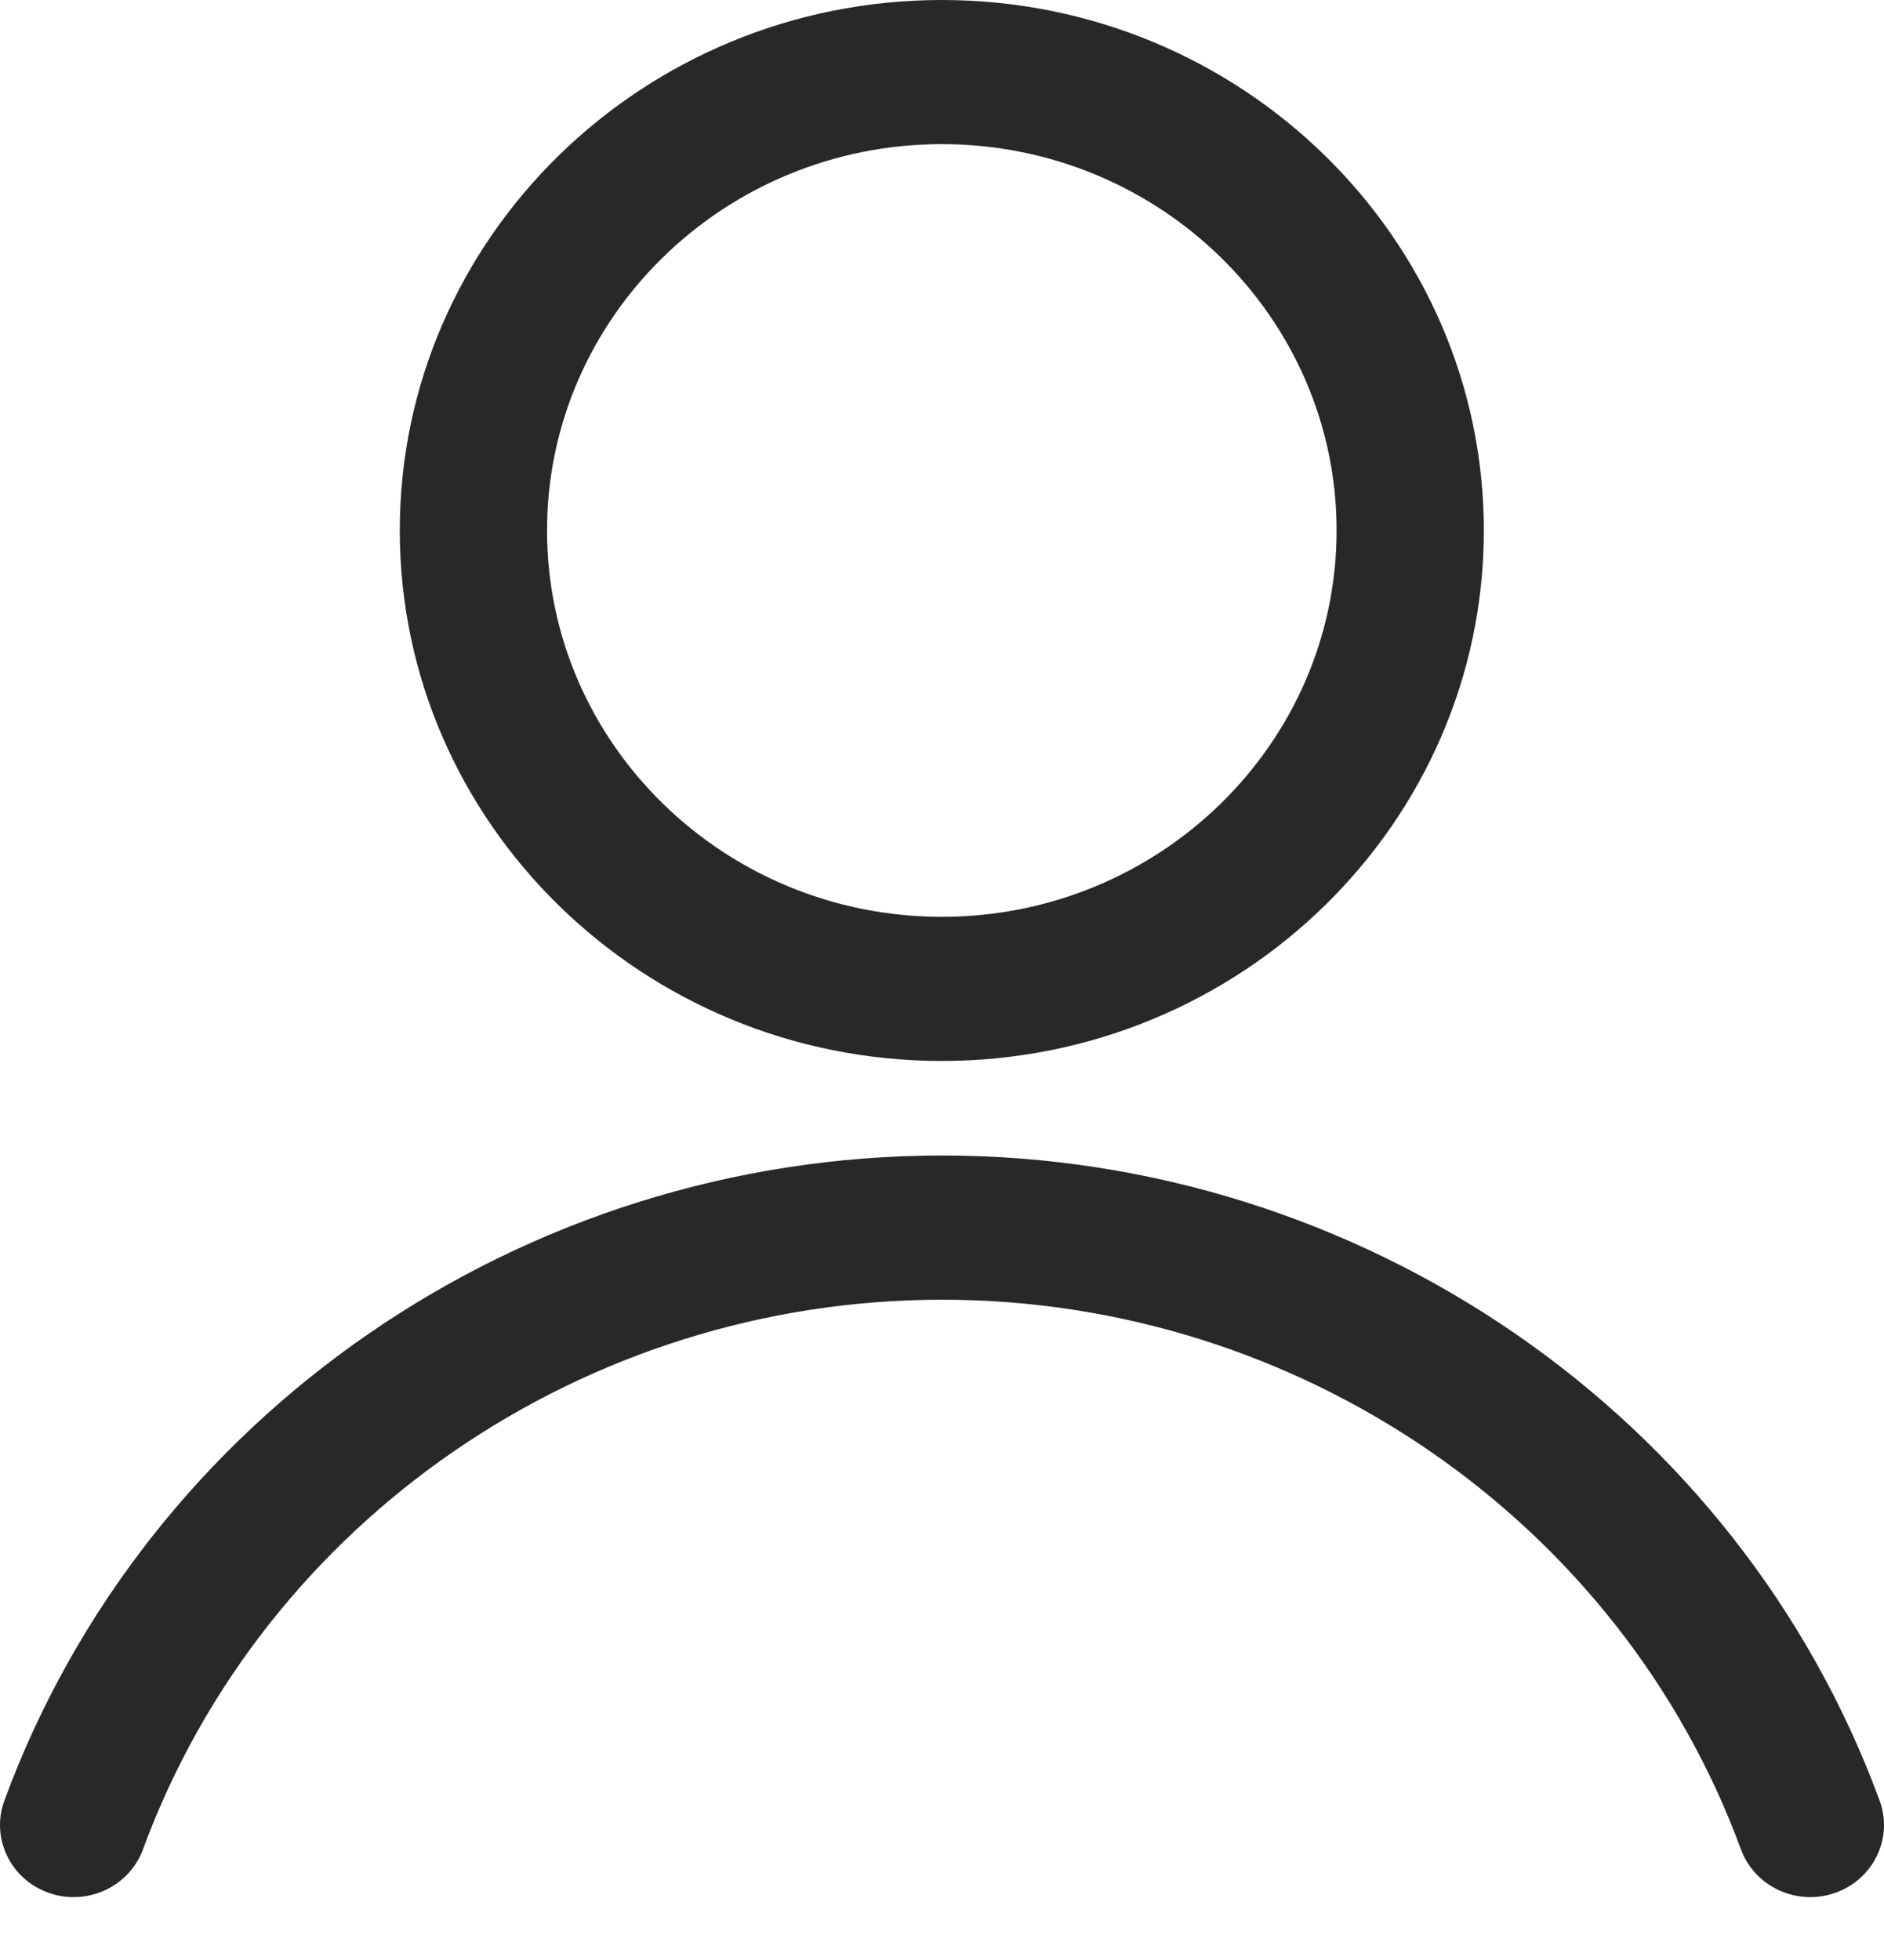 <svg width="25" height="26" viewBox="0 0 25 26" fill="none" xmlns="http://www.w3.org/2000/svg">
<path d="M12.498 14.074C8.531 14.074 5.305 10.917 5.305 7.037C5.305 3.157 8.531 0 12.498 0C16.464 0 19.69 3.157 19.69 7.037C19.69 10.917 16.464 14.074 12.498 14.074ZM12.498 1.912C9.609 1.912 7.259 4.212 7.259 7.037C7.259 9.863 9.609 12.162 12.498 12.162C15.386 12.162 17.736 9.863 17.736 7.037C17.736 4.211 15.386 1.912 12.498 1.912Z" fill="#282828"/>
<path d="M0.977 25.166C0.867 25.166 0.756 25.148 0.647 25.109C0.139 24.931 -0.125 24.383 0.058 23.886C1.939 18.768 6.939 15.328 12.5 15.328C18.061 15.328 23.061 18.767 24.942 23.886C25.125 24.383 24.86 24.931 24.353 25.109C23.846 25.288 23.285 25.03 23.102 24.533C21.499 20.172 17.239 17.241 12.5 17.241C7.762 17.241 3.501 20.172 1.897 24.533C1.754 24.923 1.378 25.166 0.977 25.166Z" fill="#282828"/>
</svg>
